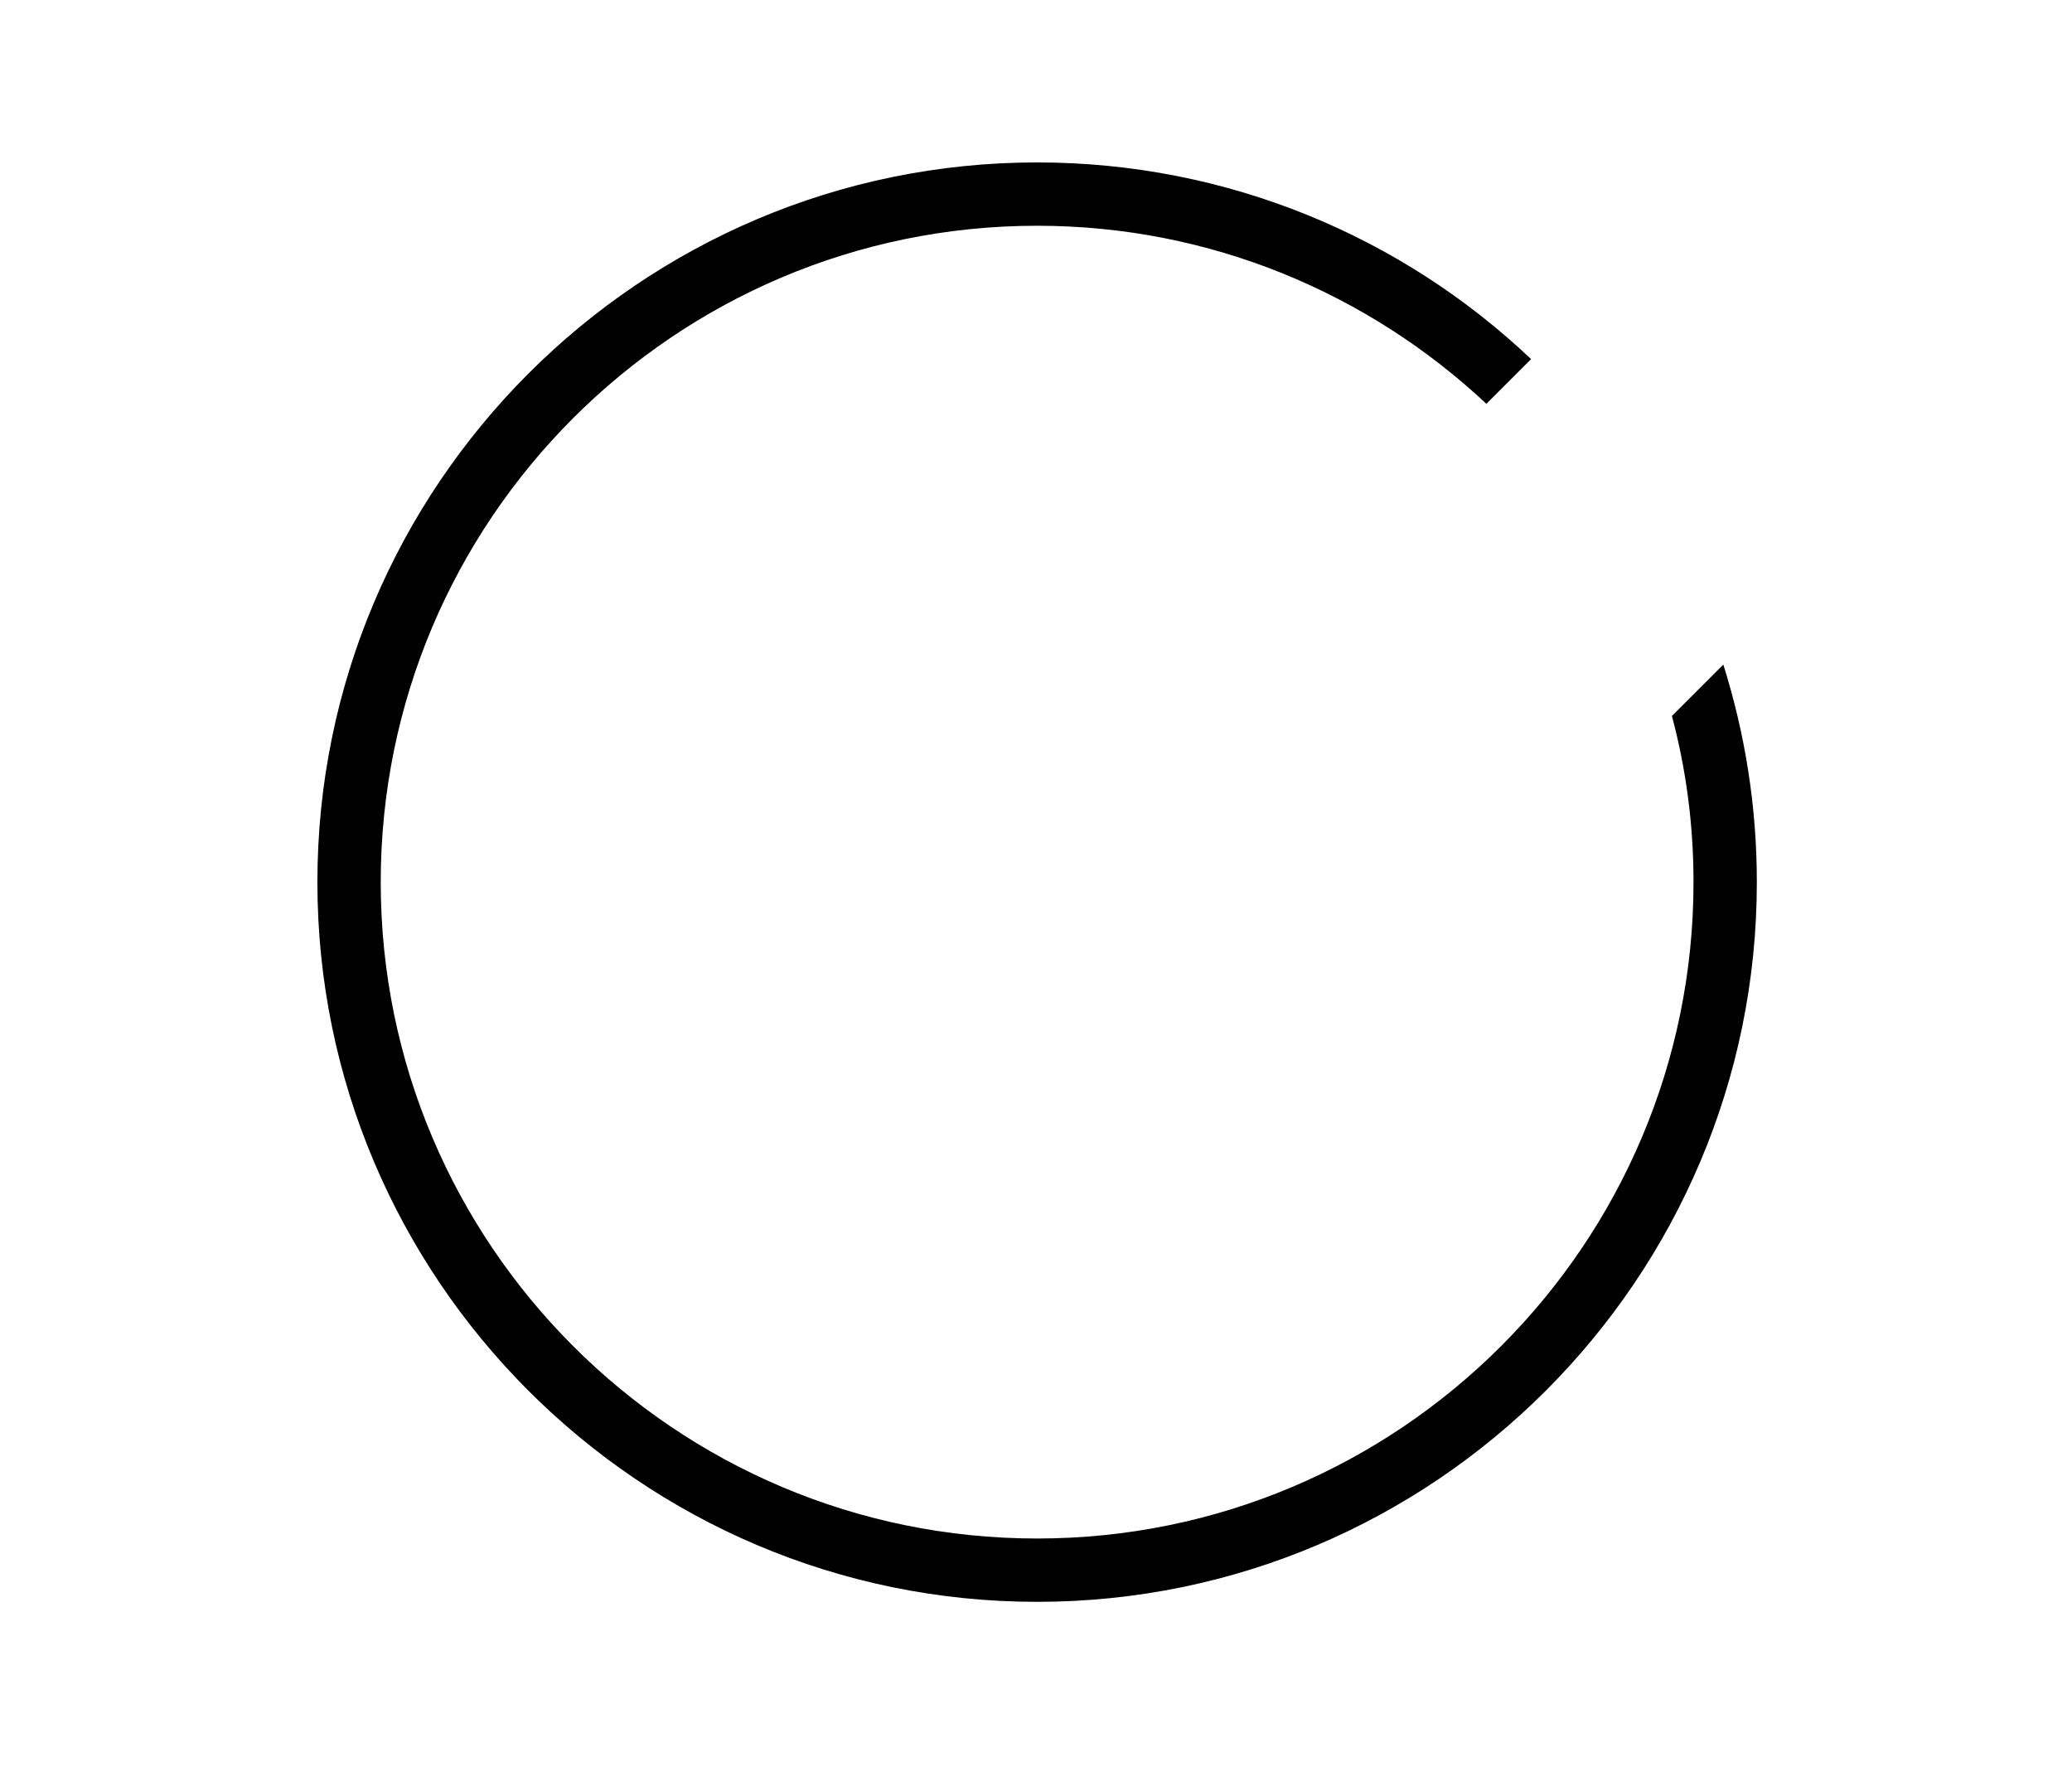 <?xml version="1.0" encoding="utf-8"?>
<!-- Generator: Adobe Illustrator 22.0.1, SVG Export Plug-In . SVG Version: 6.00 Build 0)  -->
<svg version="1.1" id="Layer_1" xmlns="http://www.w3.org/2000/svg" xmlns:xlink="http://www.w3.org/1999/xlink" x="0px" y="0px"
	 viewBox="0 0 278.1 240.4" style="enable-background:new 0 0 278.1 240.4;" xml:space="preserve">
<style type="text/css">
	.st0{fill:#E3B94B;}
	.st1{fill:#FFFFFF;}
	.st2{fill:#8ABB66;}
	.st3{fill:#C97234;}
</style>
<g id="XMLID_42_">
	<g>
		<g id="XMLID_16_">
			<path id="XMLID_17_" d="M224.4,96.1c1.9,7.1,2.9,14.6,2.9,22.3c0,48.6-39.5,88.1-88.1,88.1c-48.6,0-88.1-39.5-88.1-88.1
				s39.5-88.1,88.1-88.1c23.3,0,44.5,9.1,60.3,23.9l6-6c-17.3-16.4-40.7-26.4-66.3-26.4c-53.3,0-96.6,43.4-96.6,96.6
				S85.9,215,139.2,215s96.6-43.4,96.6-96.6c0-10.2-1.6-20-4.5-29.2L224.4,96.1z"/>
		</g>
	</g>
</g>
</svg>
